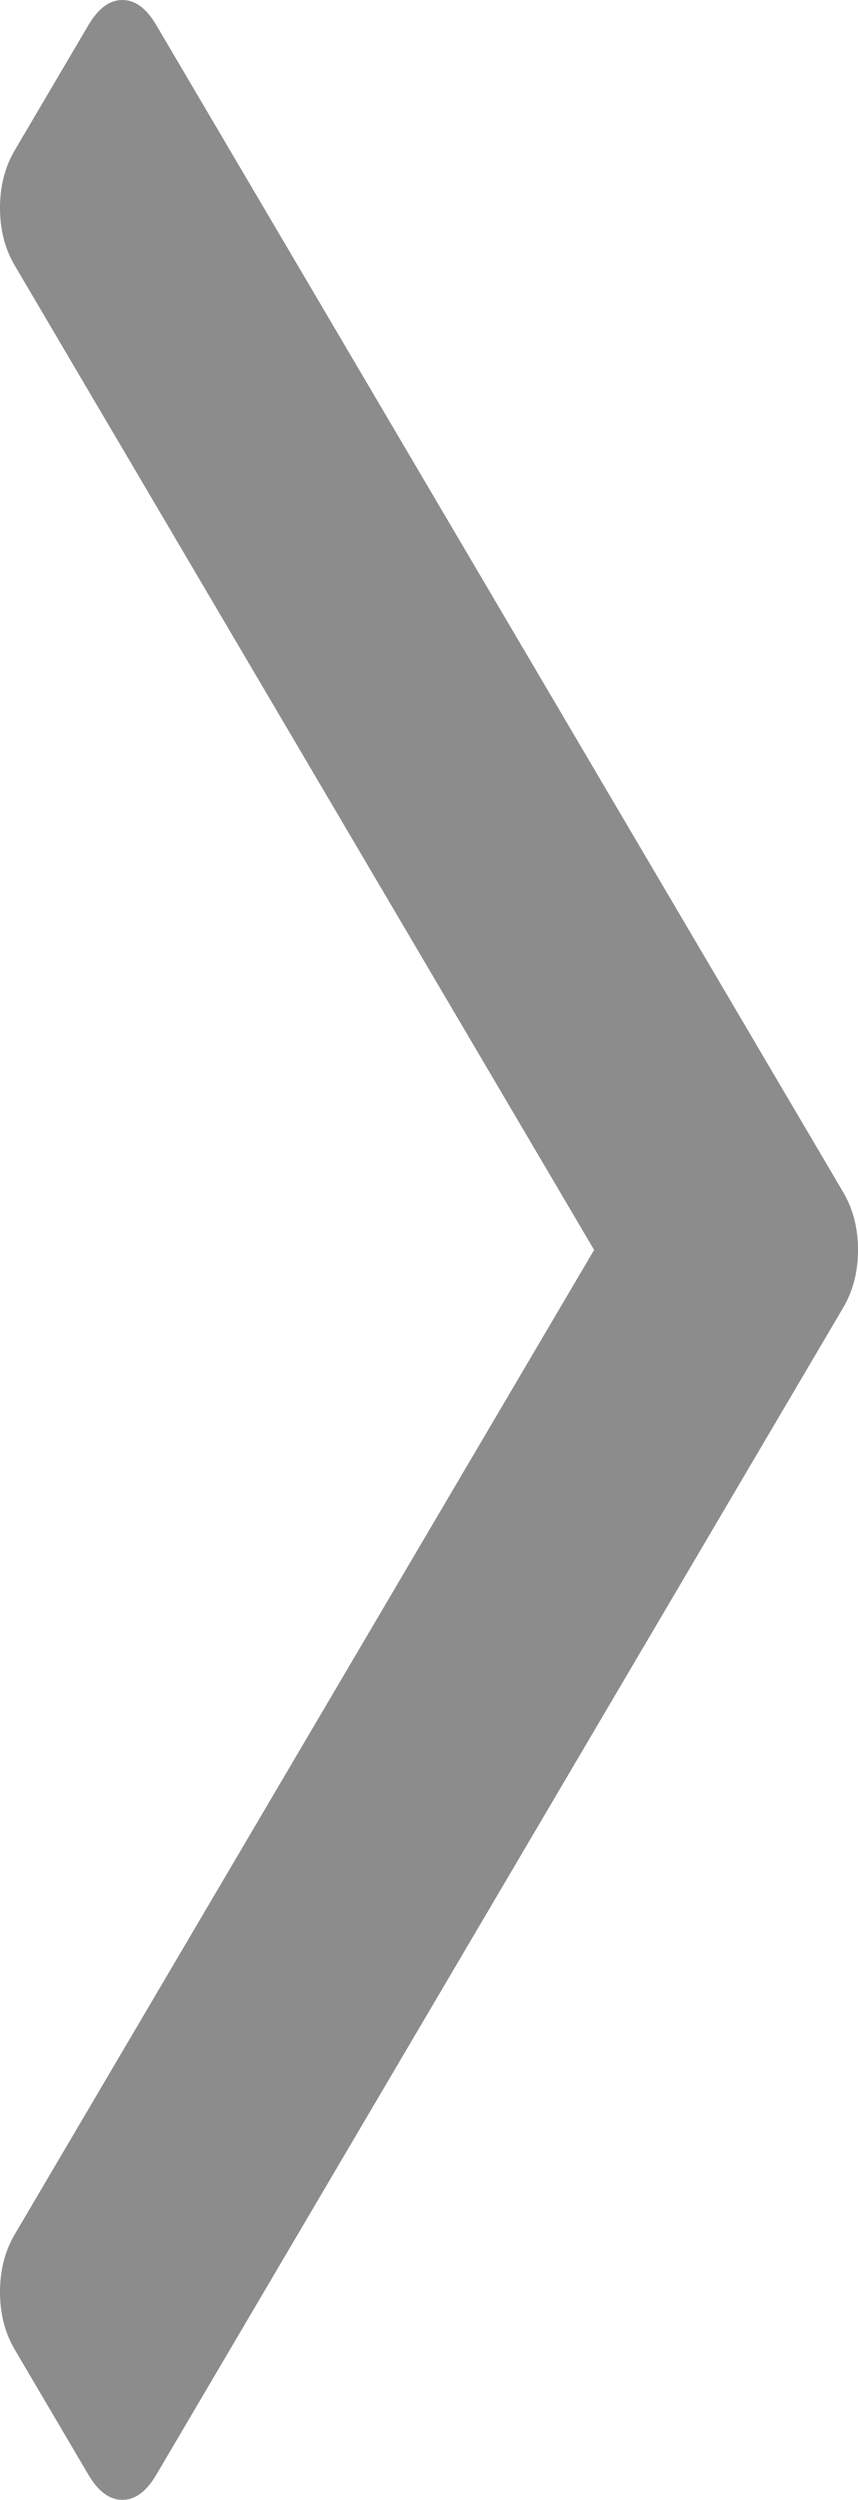 ﻿<?xml version="1.0" encoding="utf-8"?>
<svg version="1.1" xmlns:xlink="http://www.w3.org/1999/xlink" width="23px" height="67px" xmlns="http://www.w3.org/2000/svg">
  <g transform="matrix(1 0 0 1 -1030 -380 )">
    <path d="M 22.605 31.956  C 22.868 32.403  23 32.918  23 33.5  C 23 34.082  22.868 34.597  22.605 35.044  L 4.189 66.329  C 3.926 66.776  3.623 67  3.28 67  C 2.938 67  2.635 66.776  2.371 66.329  L 0.395 62.972  C 0.132 62.524  0 62.01  0 61.428  C 0 60.846  0.132 60.331  0.395 59.884  L 15.926 33.5  L 0.395 7.116  C 0.132 6.669  0 6.154  0 5.572  C 0 4.99  0.132 4.476  0.395 4.028  L 2.371 0.671  C 2.635 0.224  2.938 0  3.28 0  C 3.623 0  3.926 0.224  4.189 0.671  L 22.605 31.956  Z " fill-rule="nonzero" fill="#8c8c8c" stroke="none" transform="matrix(1 0 0 1 1030 380 )" />
  </g>
</svg>